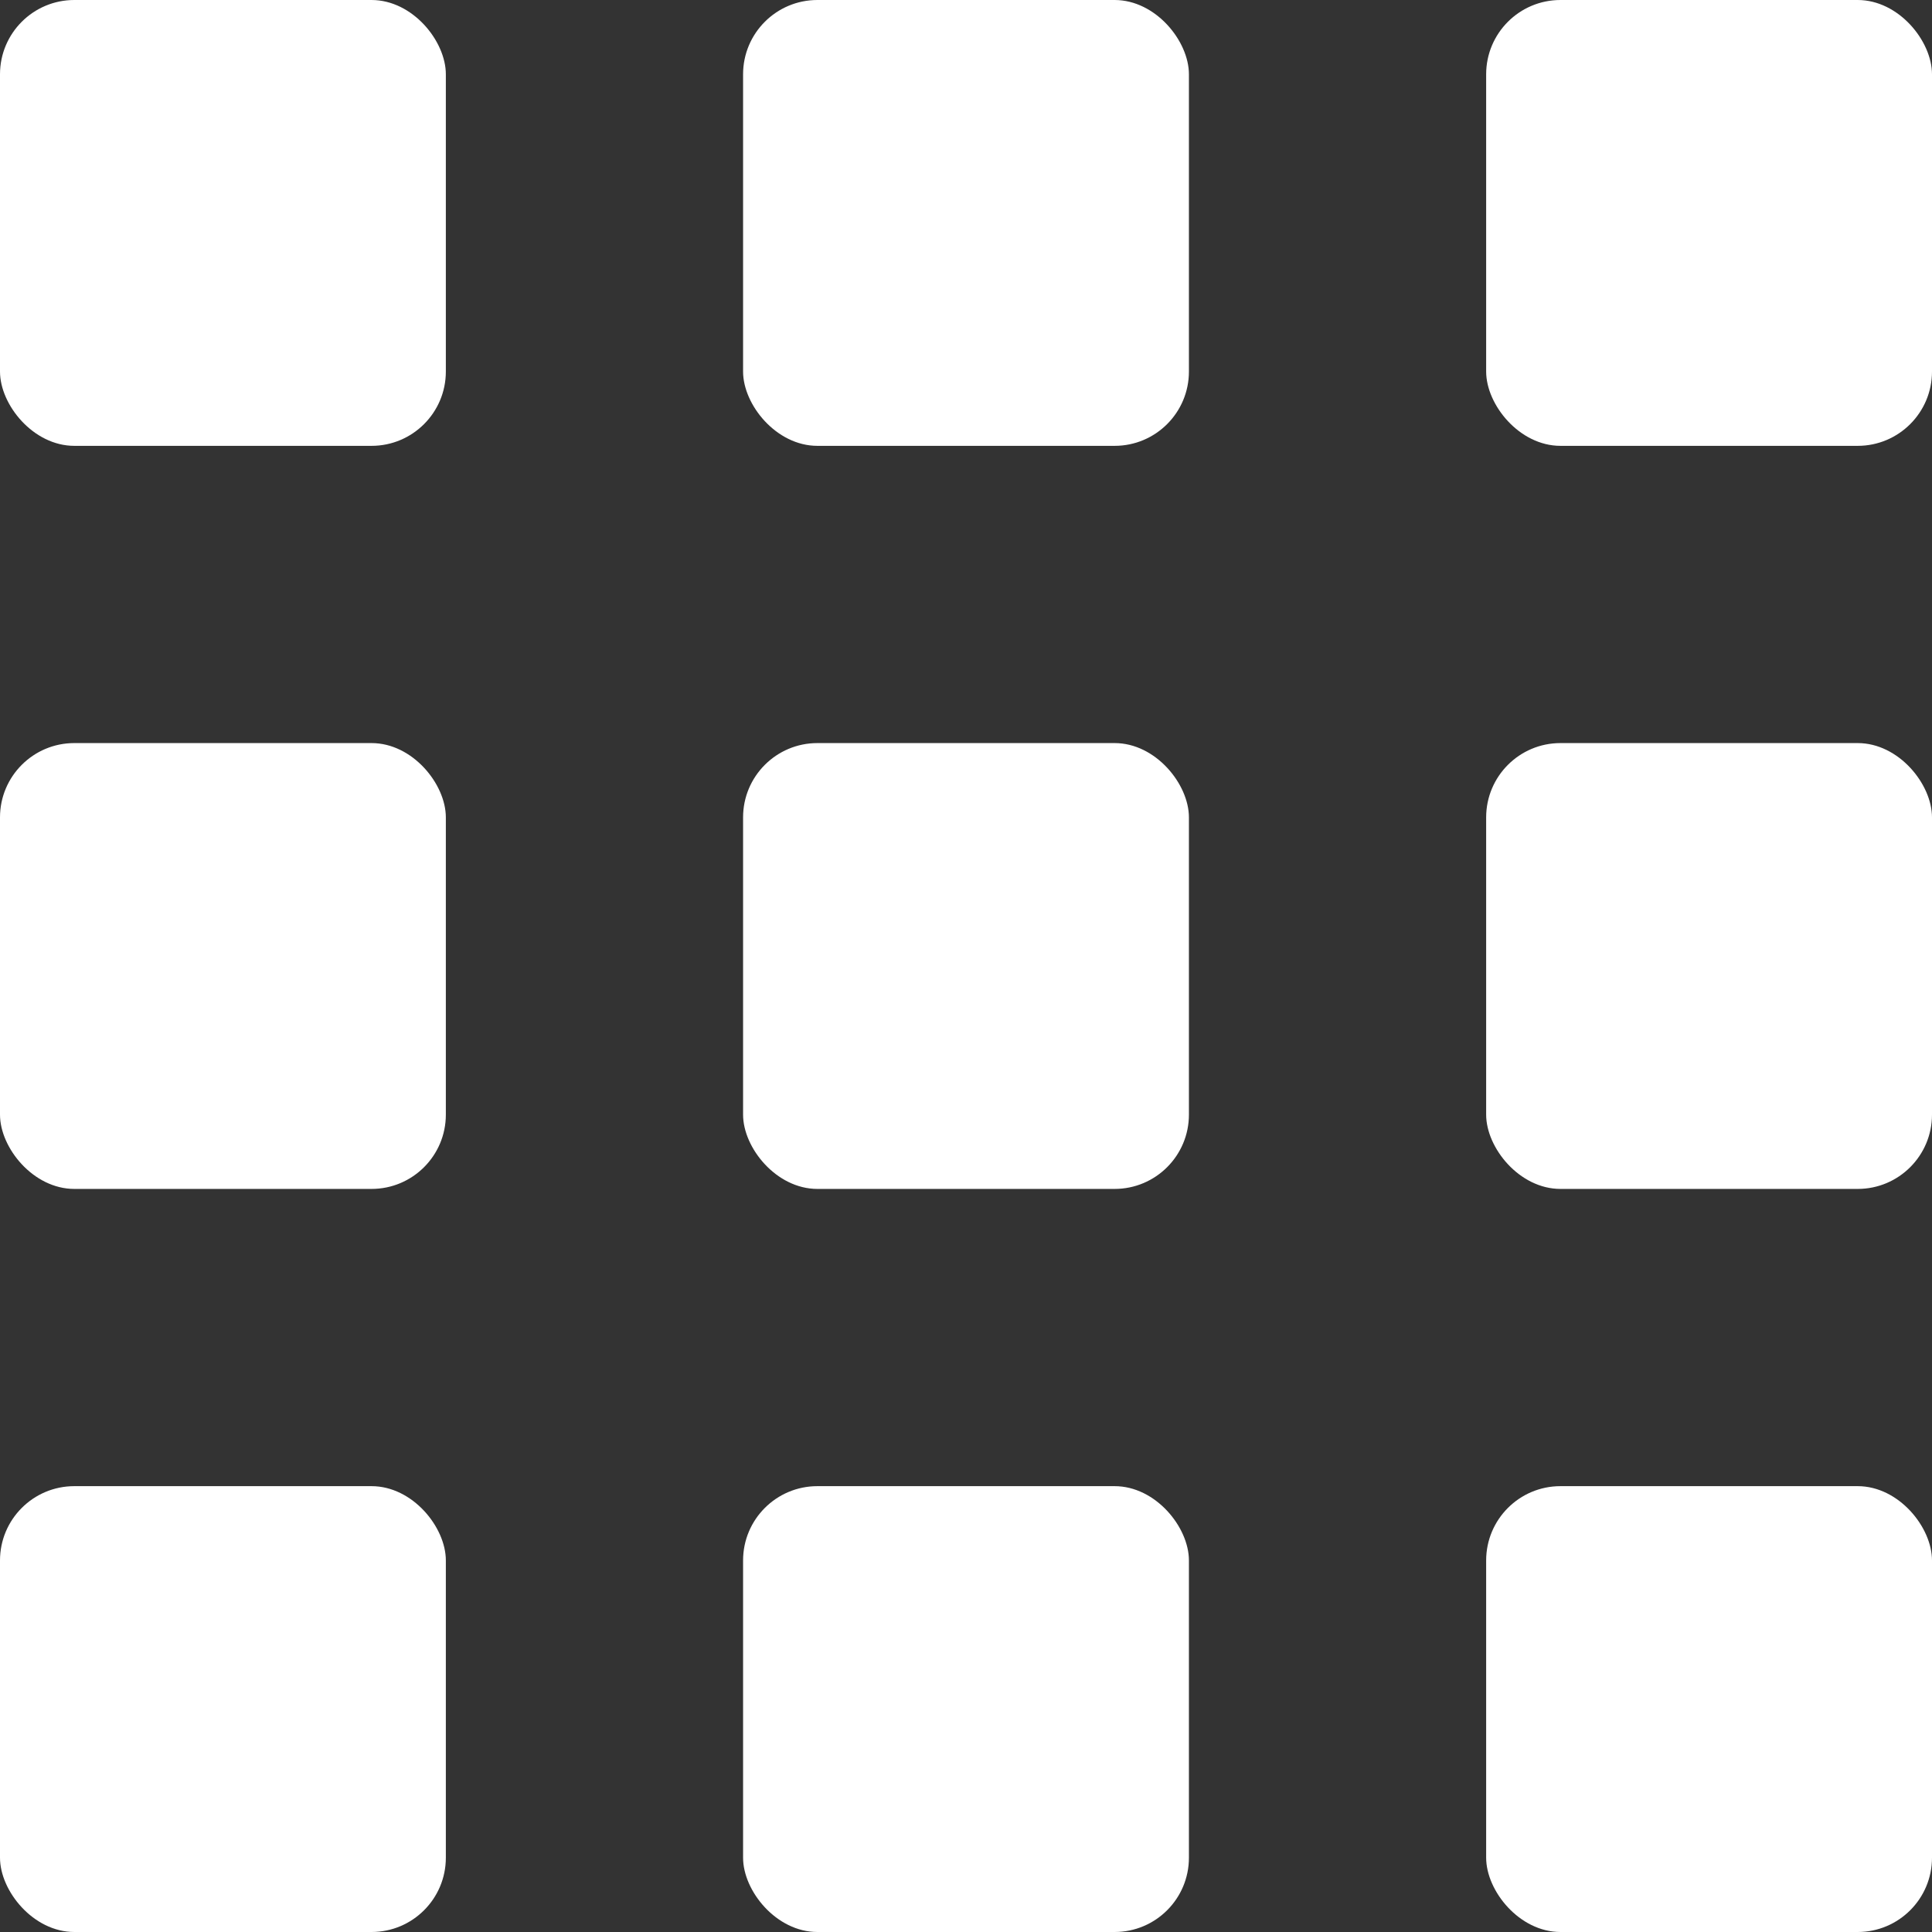 <?xml version="1.0" encoding="UTF-8"?>
<svg width="26px" height="26px" viewBox="0 0 26 26" version="1.1" xmlns="http://www.w3.org/2000/svg" xmlns:xlink="http://www.w3.org/1999/xlink">
	<rect x="0" y="0" width="26" height="26" fill="#333333" stroke="none"/>
	<!-- Generator: Sketch Beta 40.1 (33801) - http://www.bohemiancoding.com/sketch -->
	<title>squares</title>
	<desc>Created with Sketch Beta.</desc>
	<defs></defs>
	<g id="Symbols" stroke="none" stroke-width="1" fill="none" fill-rule="evenodd">
		<g id="apps_icon" transform="translate(-20, -20)" fill="#FFFFFF">
			<g id="squares">
				<g transform="translate(20, 20)">
					<rect id="Rectangle" x="0" y="0" width="6" height="6" rx="1"></rect>
					<rect id="Rectangle" x="10" y="0" width="6" height="6" rx="1"></rect>
					<rect id="Rectangle" x="20" y="0" width="6" height="6" rx="1"></rect>
					<rect id="Rectangle" x="0" y="10" width="6" height="6" rx="1"></rect>
					<rect id="Rectangle" x="10" y="10" width="6" height="6" rx="1"></rect>
					<rect id="Rectangle" x="20" y="10" width="6" height="6" rx="1"></rect>
					<rect id="Rectangle" x="0" y="20" width="6" height="6" rx="1"></rect>
					<rect id="Rectangle" x="10" y="20" width="6" height="6" rx="1"></rect>
					<rect id="Rectangle" x="20" y="20" width="6" height="6" rx="1"></rect>
				</g>
			</g>
		</g>
	</g>
</svg>
